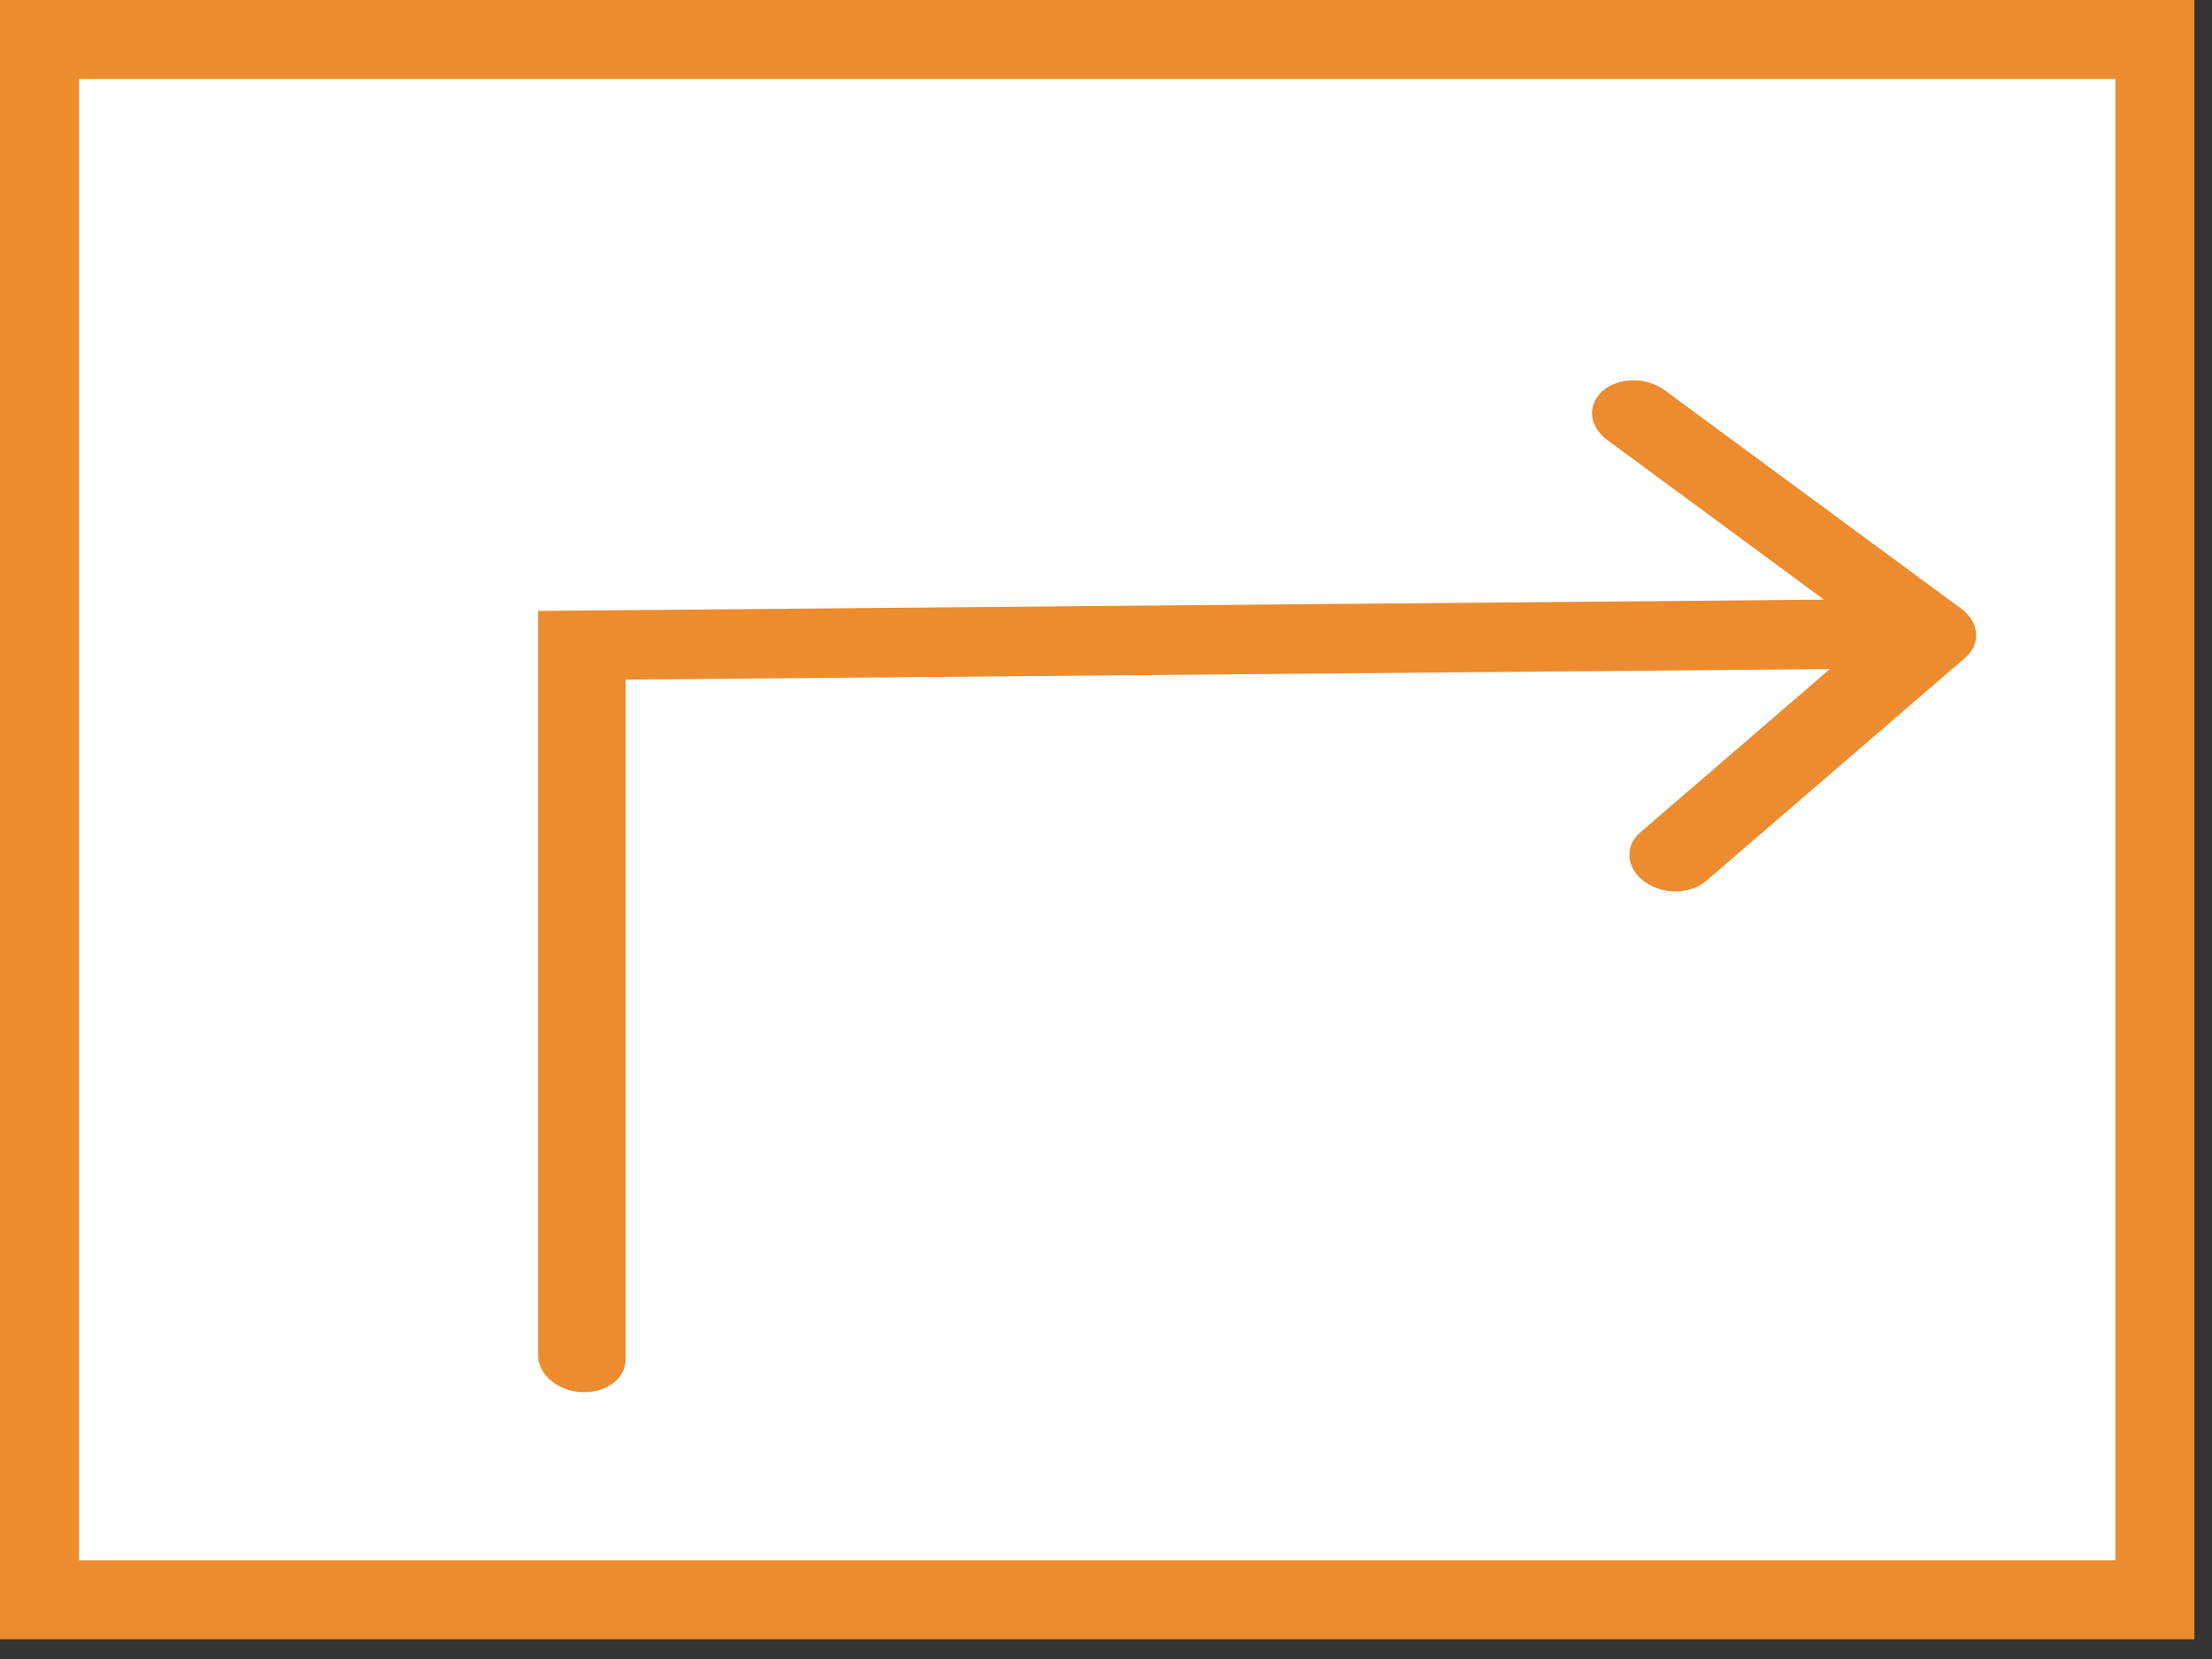 <svg width="56" height="42" viewBox="0 0 56 42" fill="none" xmlns="http://www.w3.org/2000/svg">
<rect x="0" y="0" width="56" height="42" fill="#333333" stroke="none"/>
<rect x="-1" y="1" width="53.554" height="39.5" transform="matrix(-1 0 0 1 53.554 0)" fill="white" stroke="#EC8C2F" stroke-width="2"/>
<path d="M13.623 34.317C13.623 34.802 14.119 35.217 14.731 35.244C15.343 35.271 15.839 34.9 15.839 34.416L13.623 34.317ZM14.731 16.336L14.657 15.457L13.623 15.466L13.623 16.287L14.731 16.336ZM49.755 16.65C50.158 16.303 50.111 15.747 49.65 15.408L42.141 9.878C41.68 9.539 40.98 9.545 40.578 9.892C40.175 10.239 40.222 10.795 40.683 11.134L47.357 16.05L41.523 21.075C41.121 21.422 41.168 21.978 41.628 22.317C42.089 22.657 42.789 22.65 43.192 22.303L49.755 16.65ZM15.839 34.416L15.839 16.385L13.623 16.287L13.623 34.317L15.839 34.416ZM14.805 17.214L48.995 16.915L48.847 15.157L14.657 15.457L14.805 17.214Z" fill="#EC8C2F"/>
</svg>
